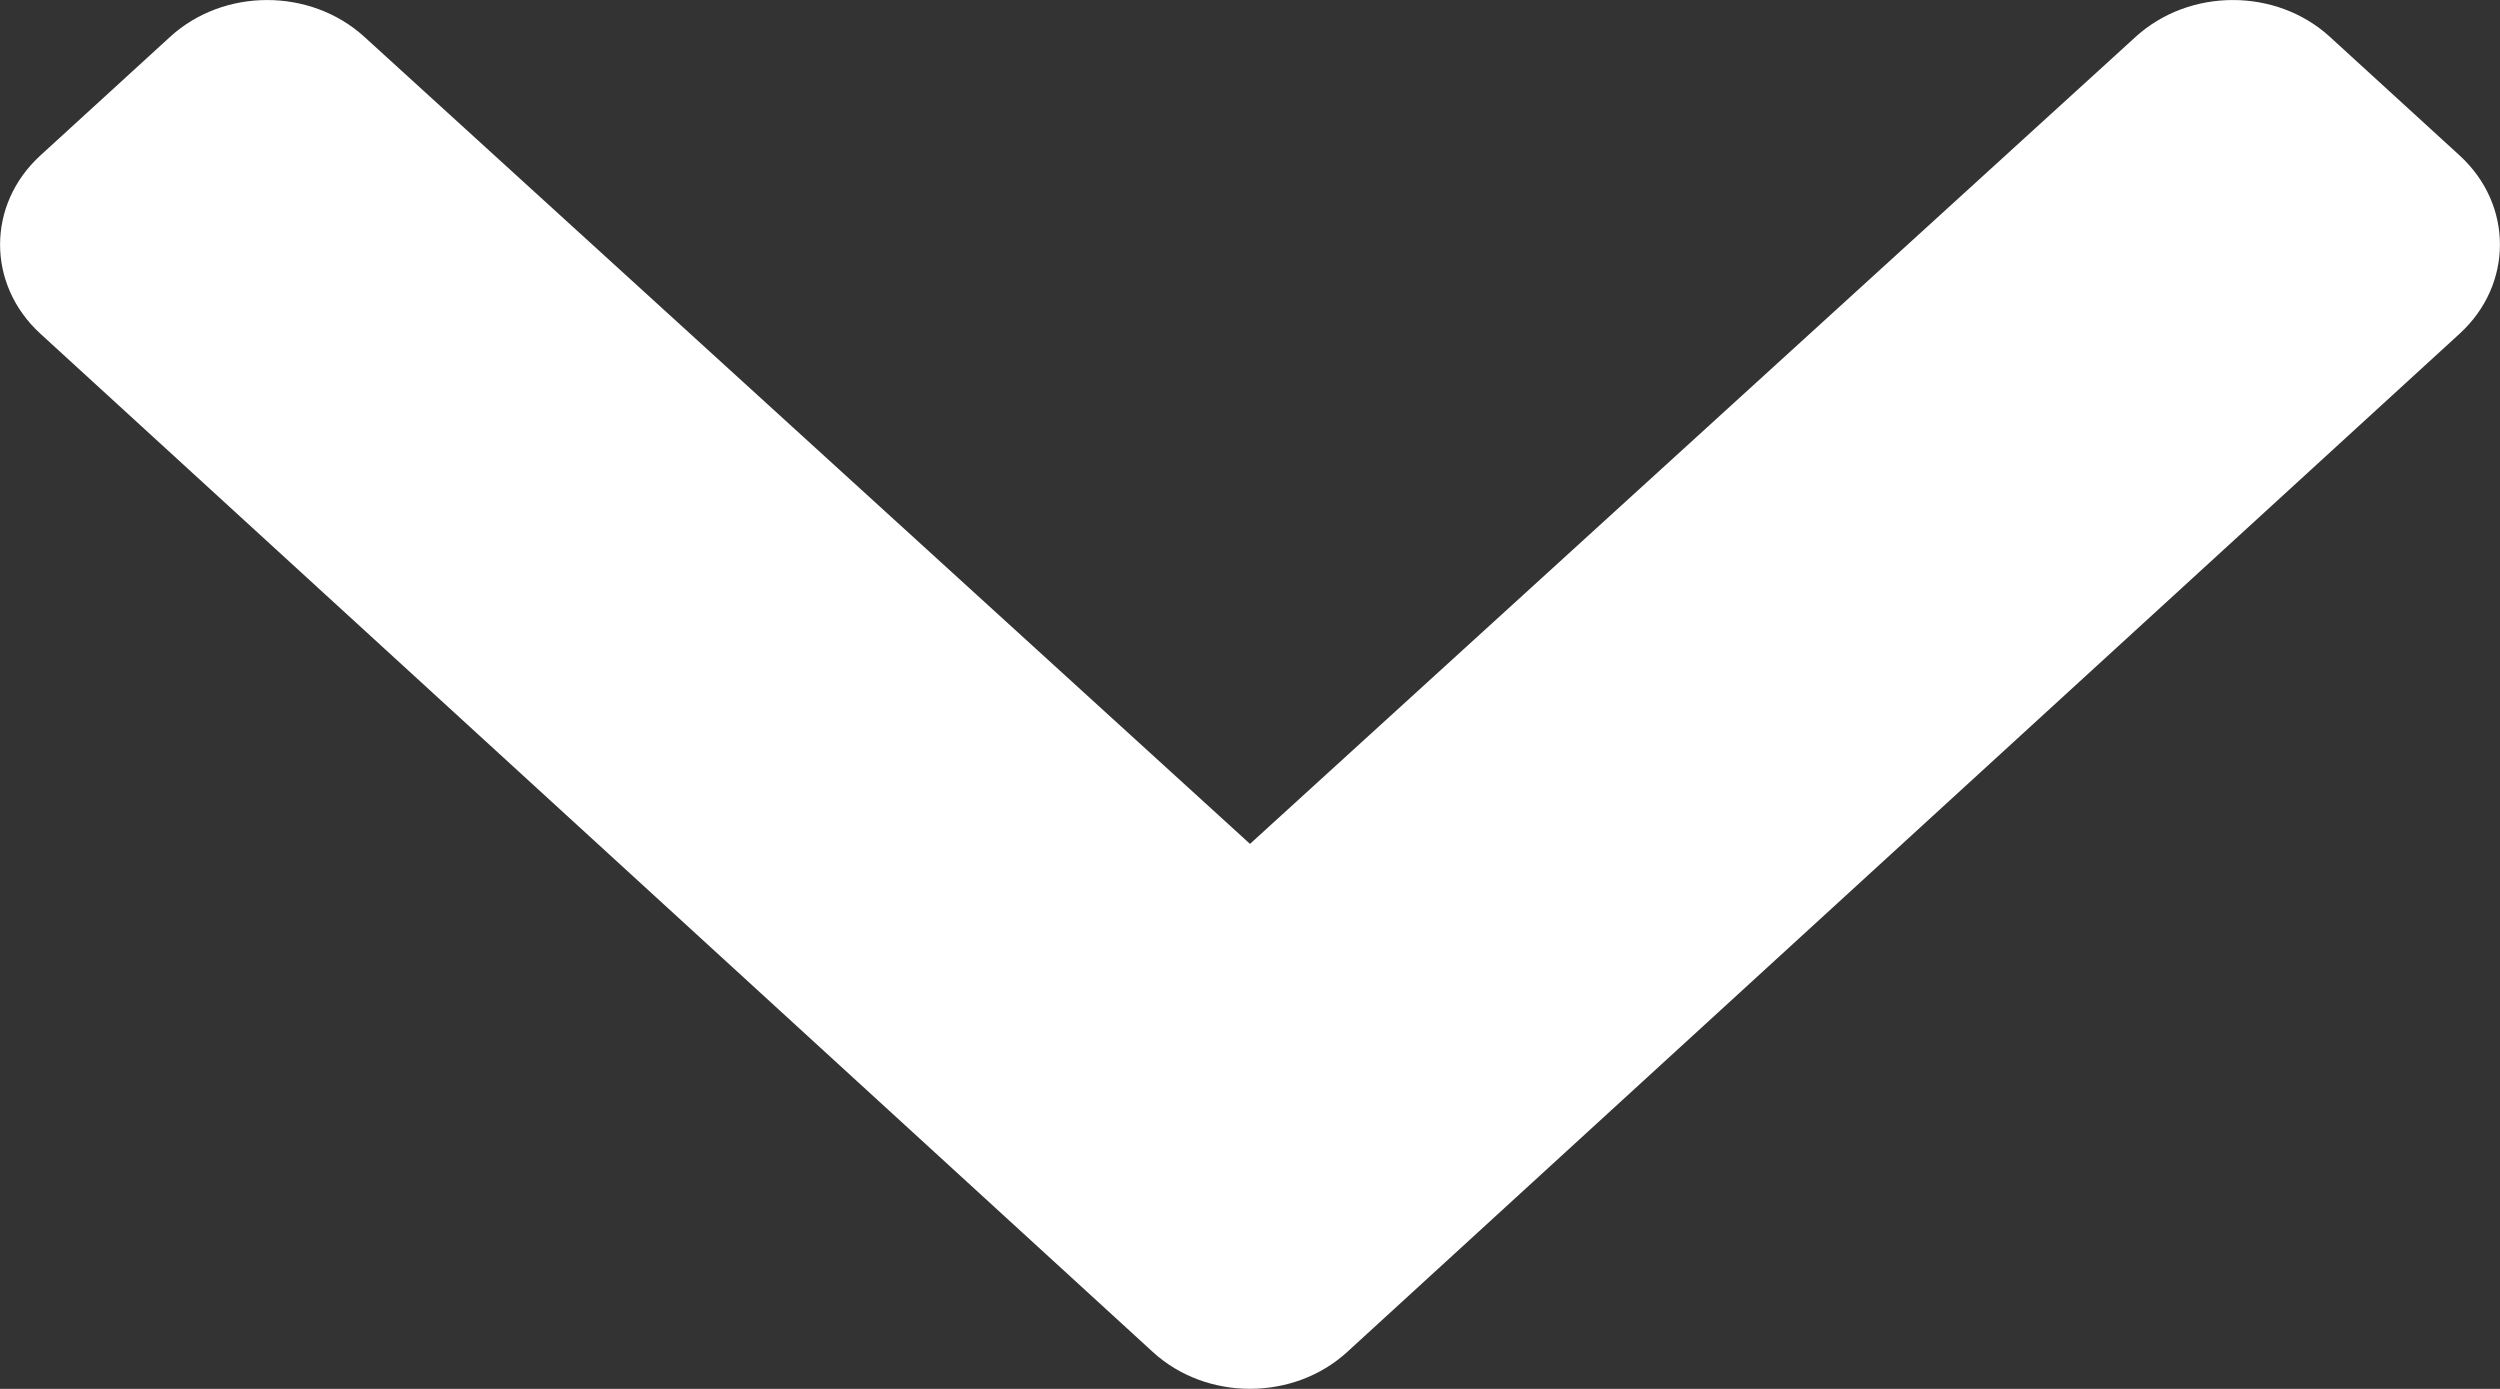 <svg width="9" height="5" viewBox="0 0 9 5" fill="none" xmlns="http://www.w3.org/2000/svg">
<rect x="0" y="0" width="9" height="5" fill="#333333" stroke="none"/>
<path d="M4.15 4.867L0.145 1.201C-0.048 1.024 -0.048 0.737 0.145 0.56L0.612 0.133C0.805 -0.044 1.117 -0.044 1.311 0.132L4.5 3.038L7.689 0.132C7.883 -0.044 8.195 -0.044 8.388 0.133L8.855 0.56C9.048 0.737 9.048 1.024 8.855 1.201L4.85 4.867C4.657 5.044 4.343 5.044 4.15 4.867Z" fill="white"/>
</svg>
